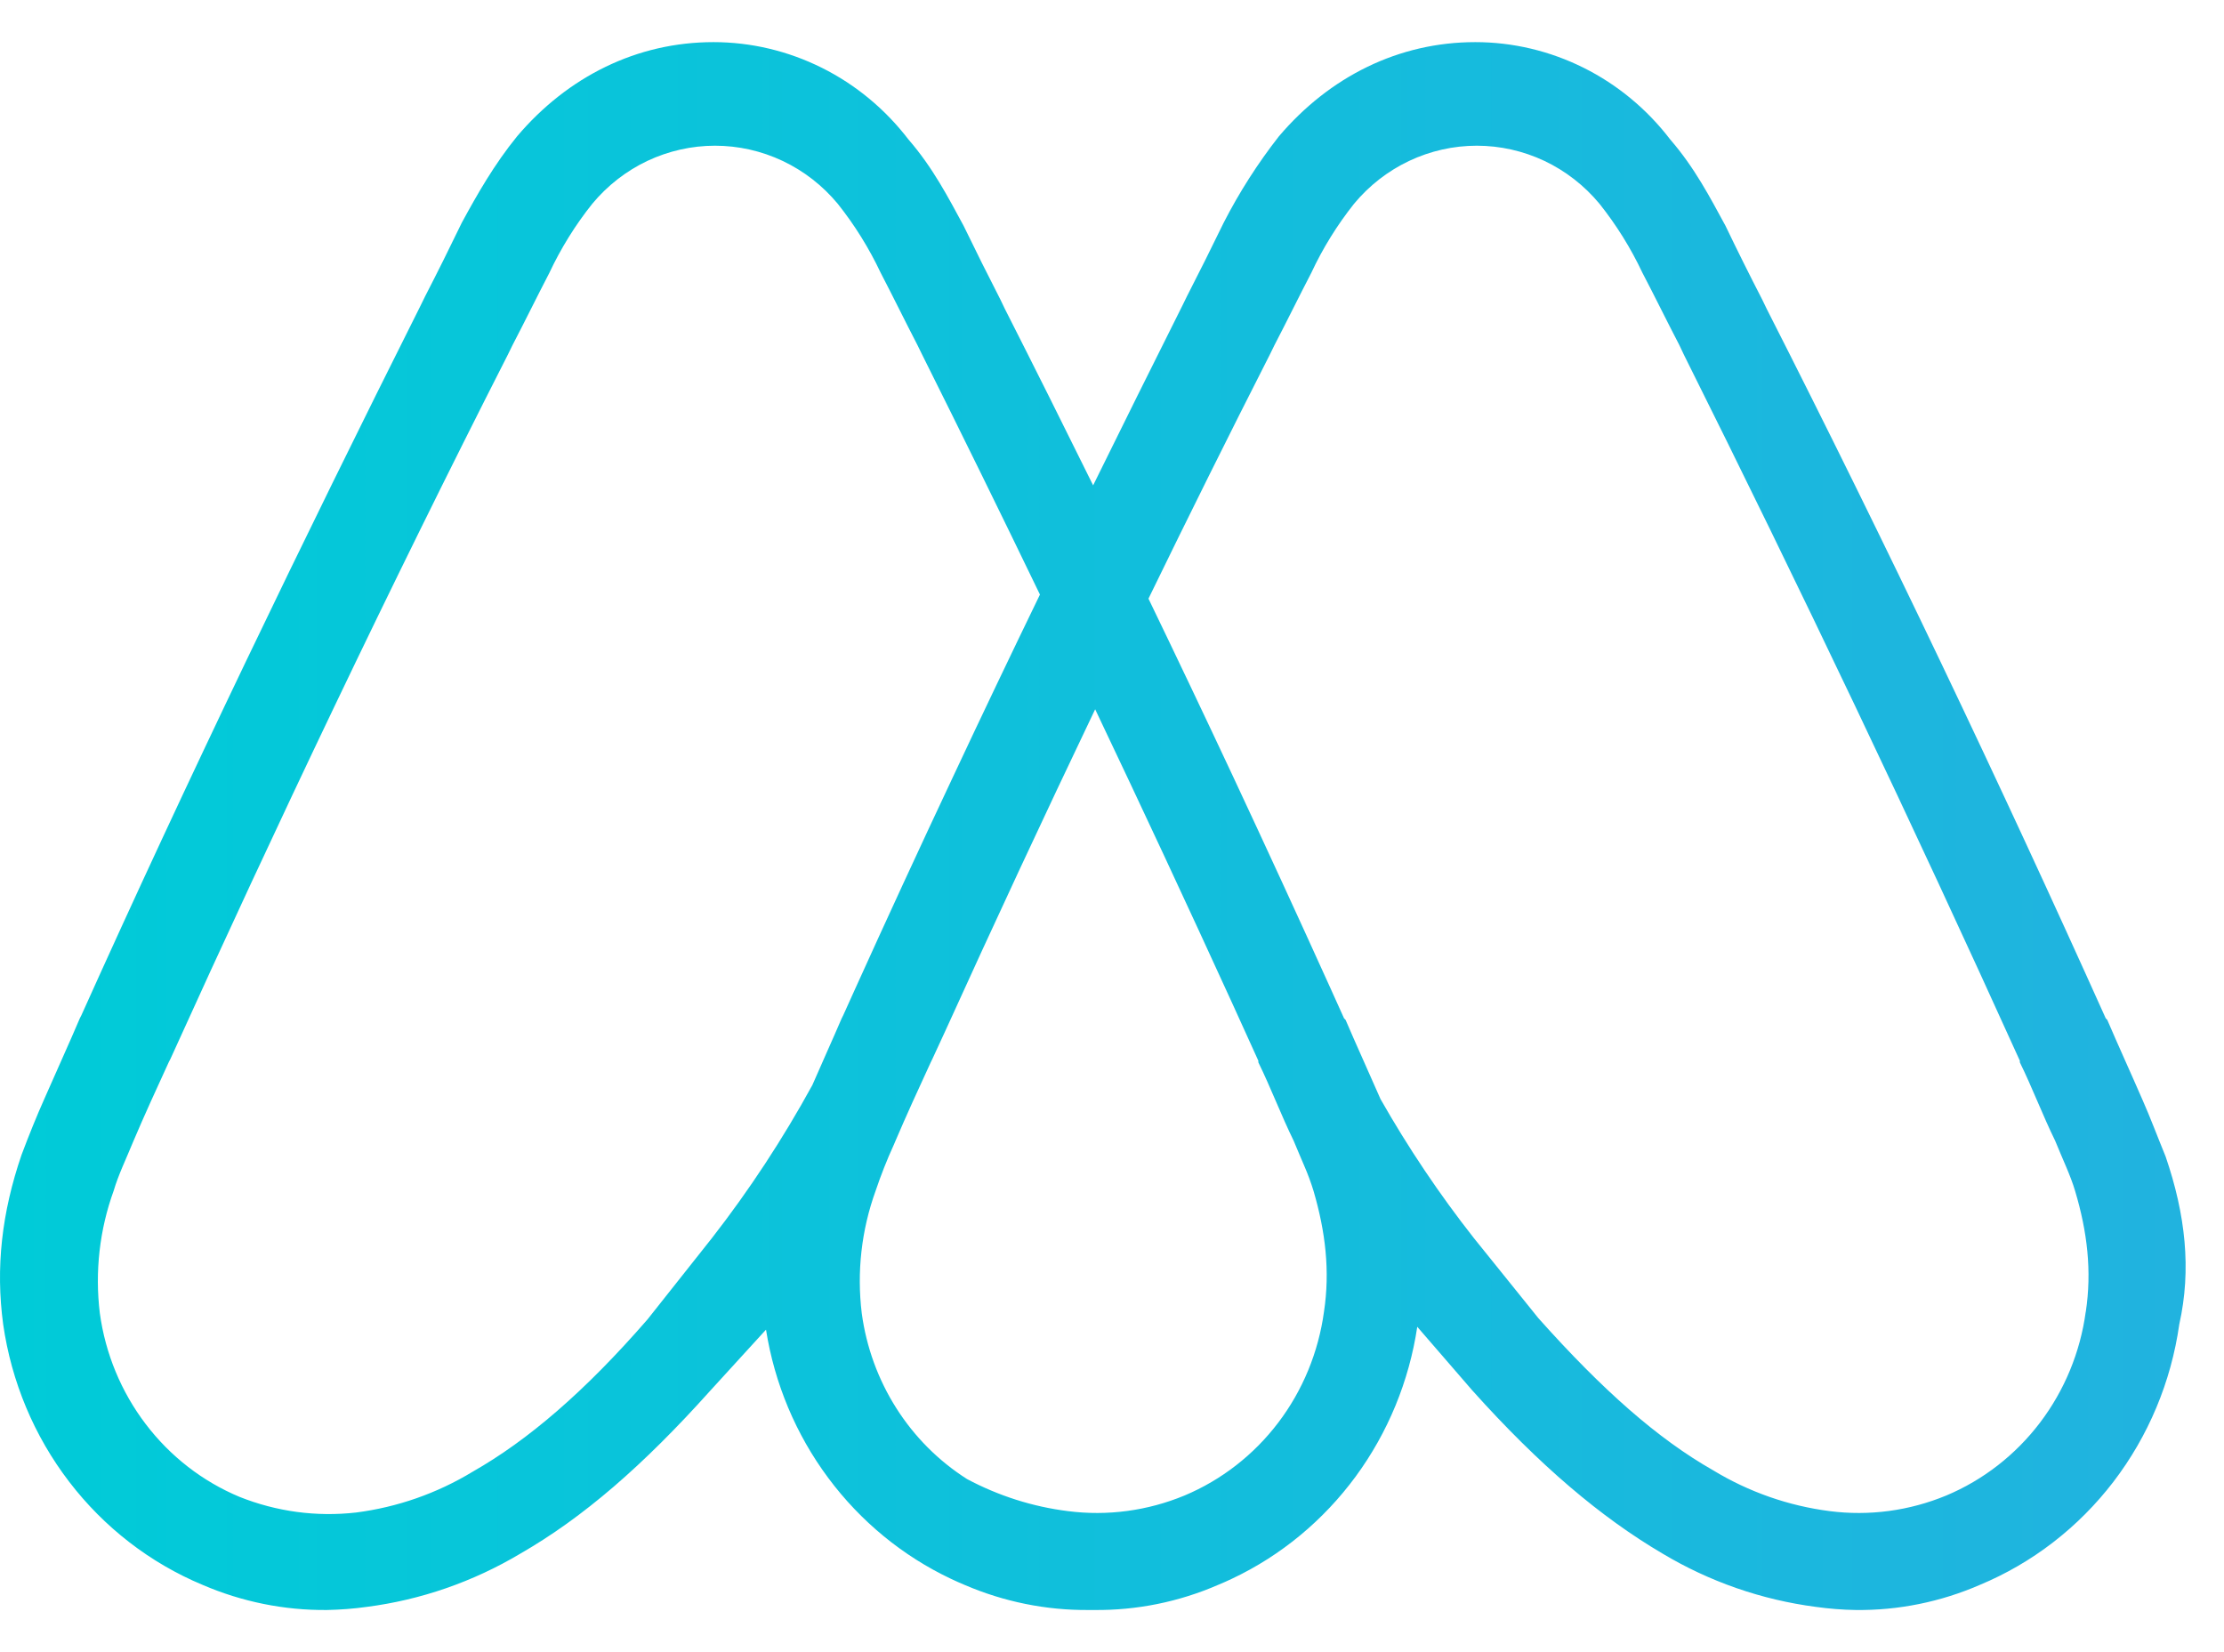 <svg width="35" height="26" viewBox="0 0 35 26" fill="none" xmlns="http://www.w3.org/2000/svg">
<path d="M34.081 18.2C33.959 17.903 33.839 17.582 33.718 17.31C33.525 16.866 33.332 16.445 33.163 16.05L33.139 16.026C31.473 12.319 29.687 8.567 27.804 4.862L27.732 4.713C27.534 4.329 27.341 3.942 27.154 3.552C26.912 3.108 26.67 2.639 26.284 2.194C25.92 1.718 25.454 1.332 24.923 1.067C24.392 0.802 23.808 0.663 23.217 0.663C22.01 0.663 20.924 1.207 20.127 2.145C19.795 2.569 19.504 3.024 19.258 3.504C19.069 3.893 18.876 4.28 18.679 4.664L18.606 4.813C18.135 5.753 17.668 6.694 17.203 7.638C16.746 6.712 16.284 5.787 15.815 4.863L15.743 4.713C15.546 4.329 15.353 3.942 15.164 3.552C14.923 3.108 14.682 2.639 14.296 2.194C13.931 1.718 13.466 1.332 12.934 1.067C12.403 0.802 11.819 0.663 11.228 0.663C10.021 0.663 8.934 1.207 8.138 2.145C7.776 2.59 7.51 3.059 7.268 3.504C7.08 3.893 6.888 4.28 6.69 4.664L6.617 4.813C4.758 8.52 2.947 12.272 1.281 15.977L1.256 16.026C1.088 16.422 0.895 16.842 0.701 17.286C0.581 17.555 0.46 17.852 0.339 18.174C0.026 19.088 -0.07 19.952 0.05 20.842C0.18 21.745 0.537 22.599 1.088 23.318C1.638 24.037 2.362 24.597 3.189 24.942C3.808 25.208 4.473 25.343 5.145 25.337C5.355 25.333 5.564 25.317 5.772 25.288C6.624 25.178 7.445 24.893 8.187 24.451C9.175 23.883 10.118 23.068 11.181 21.882L12.055 20.925C12.189 21.773 12.525 22.574 13.034 23.258C13.542 23.942 14.207 24.488 14.969 24.848C15.039 24.881 15.108 24.912 15.18 24.942C15.799 25.208 16.464 25.343 17.135 25.337H17.218C17.888 25.344 18.552 25.21 19.169 24.942C19.244 24.911 19.319 24.878 19.392 24.843C20.16 24.48 20.827 23.927 21.335 23.236C21.843 22.544 22.176 21.735 22.304 20.88L23.169 21.88C24.231 23.065 25.197 23.88 26.162 24.448C26.904 24.892 27.725 25.177 28.577 25.288C28.785 25.317 28.995 25.334 29.205 25.337C29.875 25.345 30.54 25.21 31.157 24.942C31.984 24.598 32.709 24.038 33.26 23.319C33.81 22.6 34.168 21.746 34.296 20.842C34.49 19.977 34.394 19.113 34.081 18.2ZM13.438 15.606C13.381 15.73 13.326 15.853 13.271 15.976L13.246 16.026C13.104 16.358 12.944 16.708 12.785 17.075C12.322 17.921 11.794 18.726 11.204 19.484L10.19 20.764C9.202 21.901 8.307 22.667 7.438 23.161C6.876 23.502 6.251 23.72 5.603 23.803C4.981 23.874 4.351 23.789 3.768 23.556C3.187 23.313 2.678 22.918 2.293 22.411C1.907 21.904 1.658 21.302 1.571 20.666C1.492 20.015 1.566 19.354 1.789 18.739C1.861 18.493 1.982 18.245 2.103 17.95C2.271 17.554 2.464 17.133 2.657 16.713L2.682 16.665C4.348 12.988 6.133 9.234 7.992 5.582L8.065 5.433C8.258 5.063 8.451 4.668 8.644 4.297C8.827 3.907 9.054 3.541 9.321 3.207C9.559 2.92 9.855 2.69 10.188 2.532C10.522 2.375 10.885 2.293 11.252 2.293C11.62 2.293 11.983 2.375 12.316 2.532C12.65 2.69 12.946 2.92 13.184 3.207C13.45 3.541 13.677 3.906 13.86 4.294C14.053 4.664 14.246 5.06 14.438 5.43L14.511 5.579C15.138 6.834 15.756 8.093 16.366 9.357C15.902 10.314 15.445 11.271 14.996 12.229C14.465 13.357 13.946 14.483 13.438 15.606ZM20.836 20.644C20.749 21.28 20.501 21.882 20.116 22.389C19.731 22.896 19.223 23.291 18.642 23.535C18.061 23.776 17.429 23.861 16.807 23.781C16.252 23.712 15.713 23.54 15.218 23.276C14.772 22.992 14.392 22.612 14.106 22.161C13.82 21.711 13.634 21.201 13.562 20.669C13.482 20.018 13.557 19.358 13.779 18.743C13.863 18.494 13.959 18.25 14.068 18.012C14.076 17.993 14.085 17.973 14.093 17.953C14.262 17.557 14.454 17.137 14.648 16.717L14.672 16.668C14.737 16.526 14.803 16.382 14.87 16.239C15.635 14.554 16.425 12.857 17.235 11.162C17.966 12.698 18.685 14.241 19.392 15.788L19.803 16.693V16.718C19.997 17.113 20.165 17.557 20.359 17.953C20.416 18.094 20.474 18.222 20.526 18.348C20.582 18.477 20.631 18.609 20.672 18.743C20.86 19.385 20.933 20.003 20.836 20.644ZM32.824 20.644C32.738 21.28 32.489 21.882 32.104 22.389C31.719 22.896 31.211 23.291 30.63 23.535C30.049 23.776 29.417 23.861 28.795 23.781C28.147 23.698 27.523 23.48 26.961 23.139C26.092 22.645 25.223 21.88 24.209 20.743L23.195 19.484C22.652 18.794 22.161 18.062 21.726 17.297C21.534 16.857 21.343 16.441 21.176 16.05L21.152 16.026L20.939 15.554C20.438 14.446 19.927 13.336 19.406 12.222C18.969 11.289 18.525 10.355 18.074 9.421C18.7 8.134 19.336 6.854 19.984 5.58L20.057 5.431C20.25 5.061 20.443 4.666 20.636 4.295C20.817 3.906 21.044 3.541 21.309 3.207C21.547 2.92 21.843 2.69 22.177 2.532C22.51 2.375 22.873 2.293 23.241 2.293C23.608 2.293 23.971 2.375 24.305 2.532C24.638 2.69 24.934 2.92 25.172 3.207C25.438 3.541 25.665 3.905 25.848 4.294C26.042 4.664 26.235 5.06 26.428 5.43L26.5 5.582C28.331 9.25 30.094 12.953 31.787 16.693V16.718C31.981 17.113 32.149 17.557 32.343 17.953C32.463 18.249 32.584 18.496 32.657 18.743C32.849 19.385 32.922 20.003 32.825 20.644H32.824Z" fill="url(#paint0_linear_175_1273)"/>
<defs>
<linearGradient id="paint0_linear_175_1273" x1="0" y1="13" x2="192" y2="13" gradientUnits="userSpaceOnUse">
<stop stop-color="#00CBD8"/>
<stop offset="1" stop-color="#B844FF"/>
</linearGradient>
</defs>
</svg>
